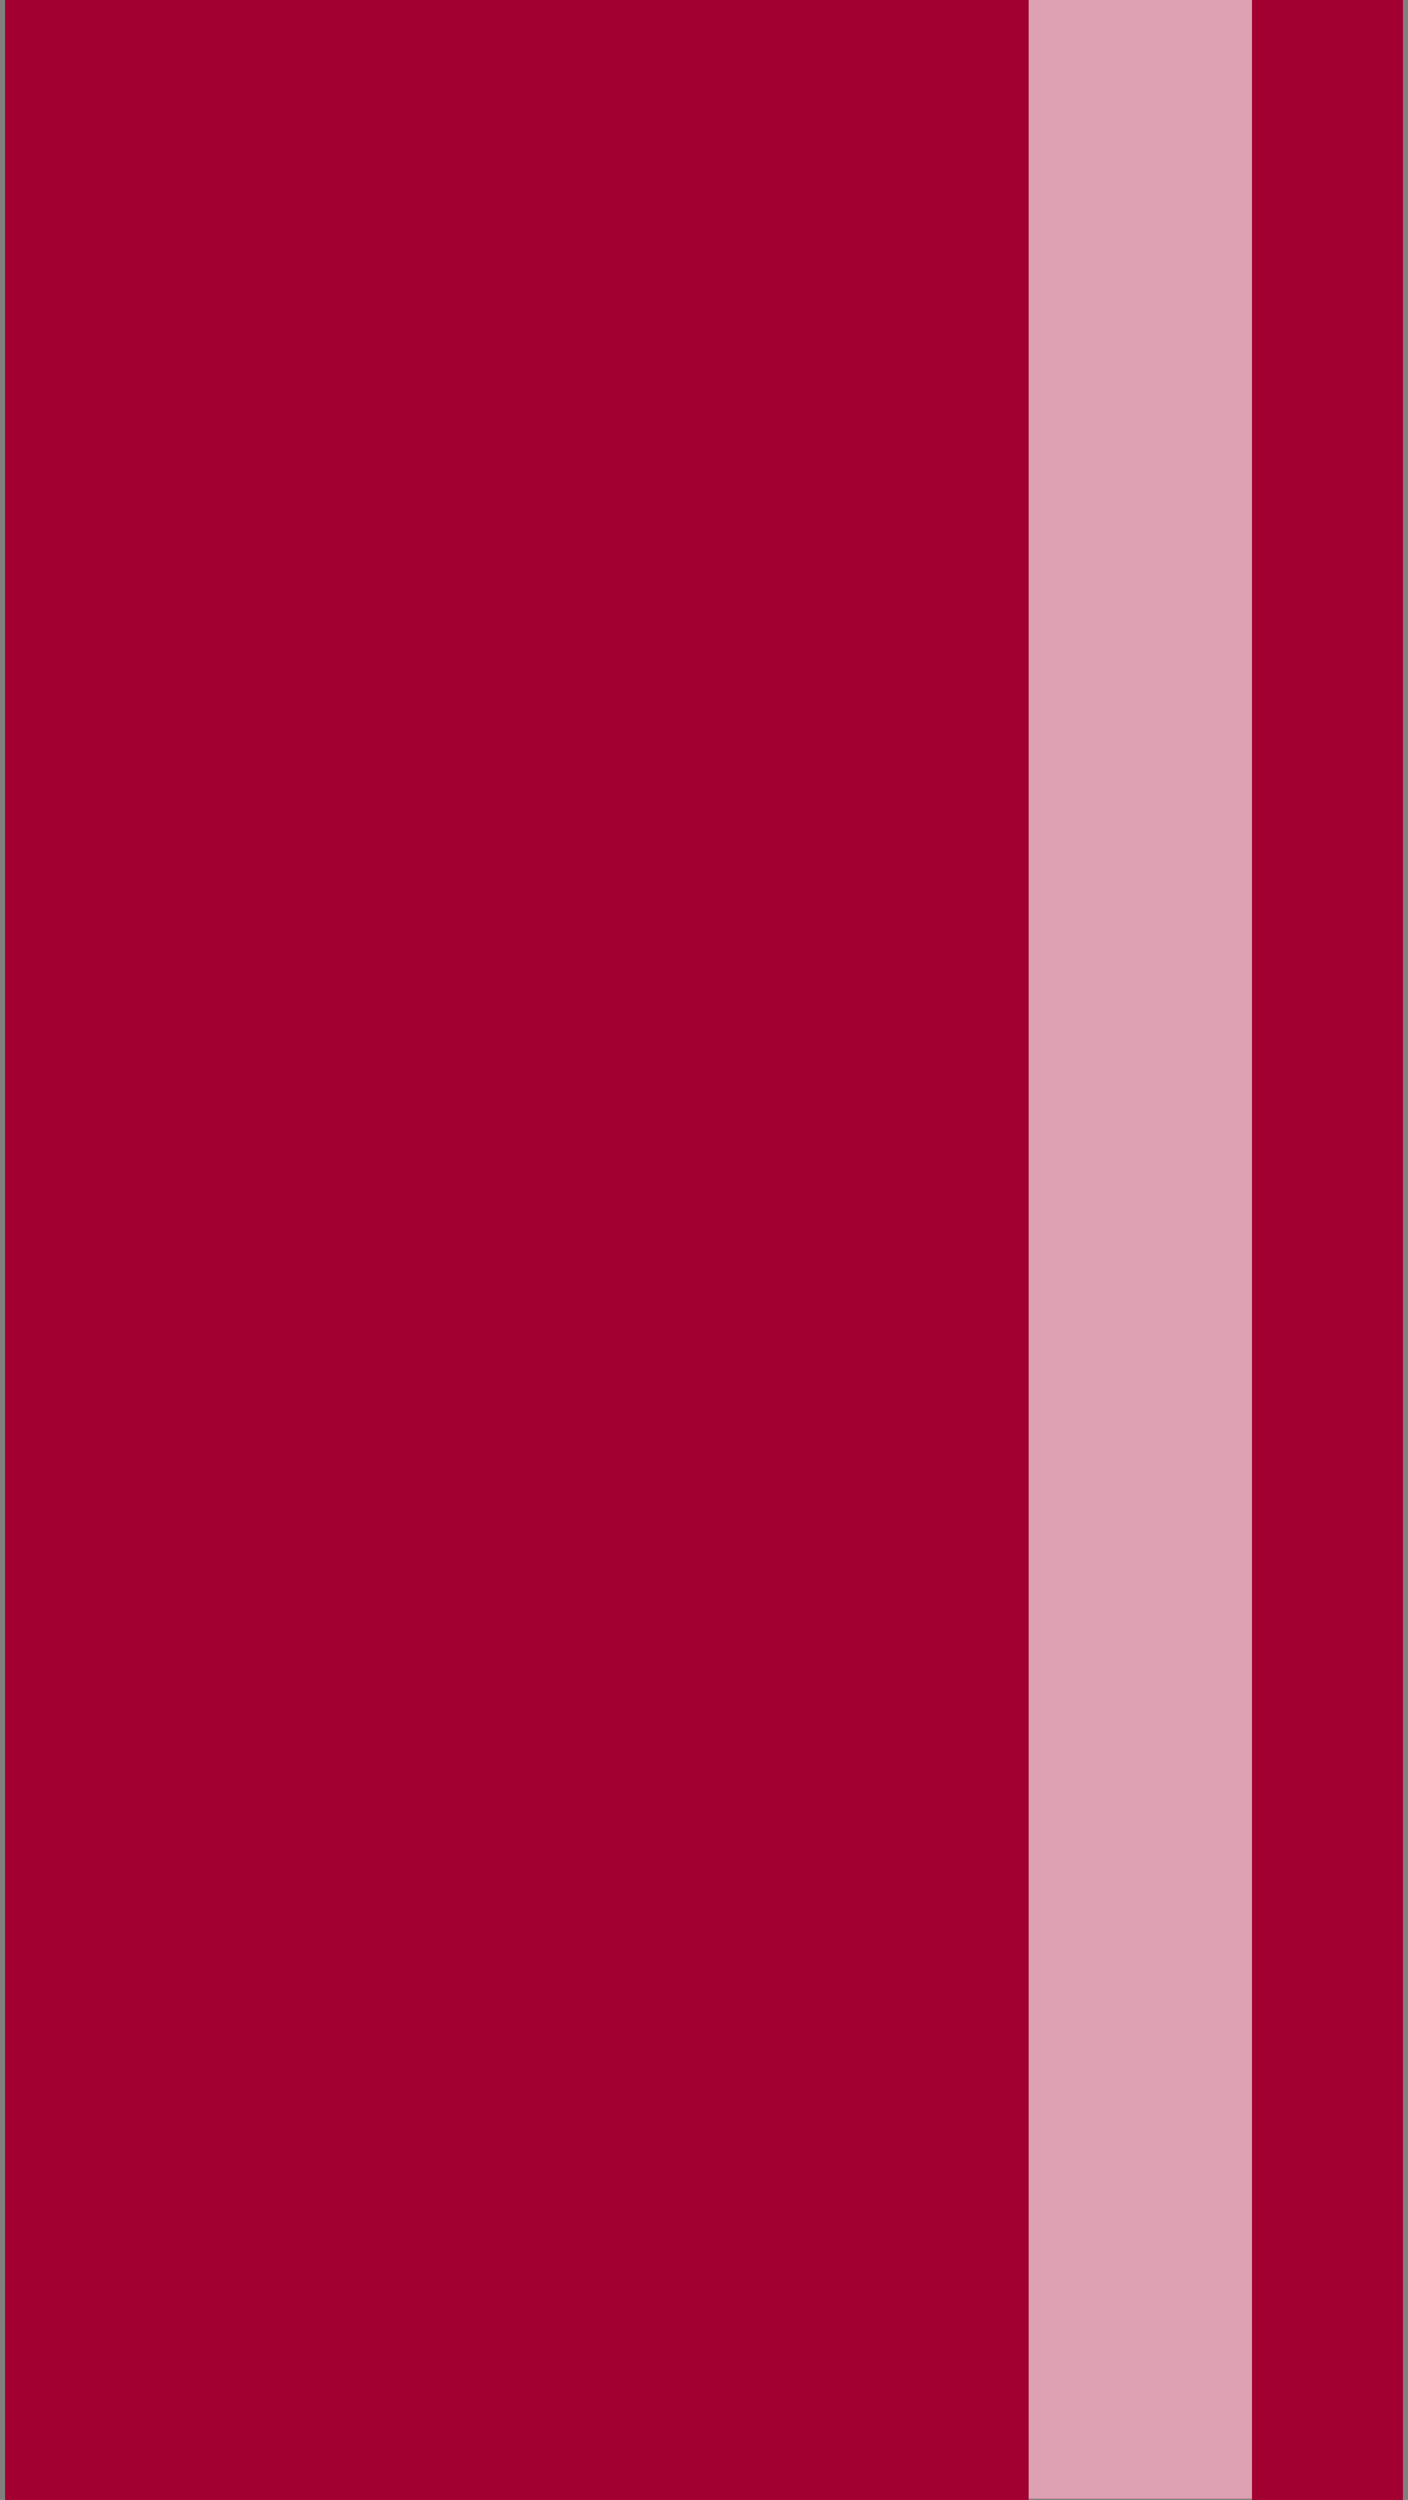 <?xml version="1.0" encoding="utf-8"?>
<!-- Generator: Adobe Illustrator 17.1.0, SVG Export Plug-In . SVG Version: 6.00 Build 0)  -->
<!DOCTYPE svg PUBLIC "-//W3C//DTD SVG 1.1//EN" "http://www.w3.org/Graphics/SVG/1.1/DTD/svg11.dtd">
<svg version="1.1" id="Layer_1" xmlns="http://www.w3.org/2000/svg" xmlns:xlink="http://www.w3.org/1999/xlink" x="0px" y="0px"
	 viewBox="0 0 111 197" enable-background="new 0 0 111 197" xml:space="preserve">
<rect x="0" y="0" width="111" height="197" fill="#808080" stroke="none"/>
<g>
	<polygon fill="#A20031" points="0.4,0 0.4,61.8 0.4,120.5 0.4,197 81.1,197 81.1,0 	"/>
	<polygon fill="#A20031" points="98.7,0 98.7,197 110.6,197 110.6,120.5 110.6,61.8 110.6,0 	"/>
	<rect x="81.1" y="0" fill="#A20031" width="17.6" height="196.9"/>
	<rect x="81.1" y="0" opacity="0.63" fill="#FFFFFF" width="17.6" height="196.9"/>
</g>
</svg>
